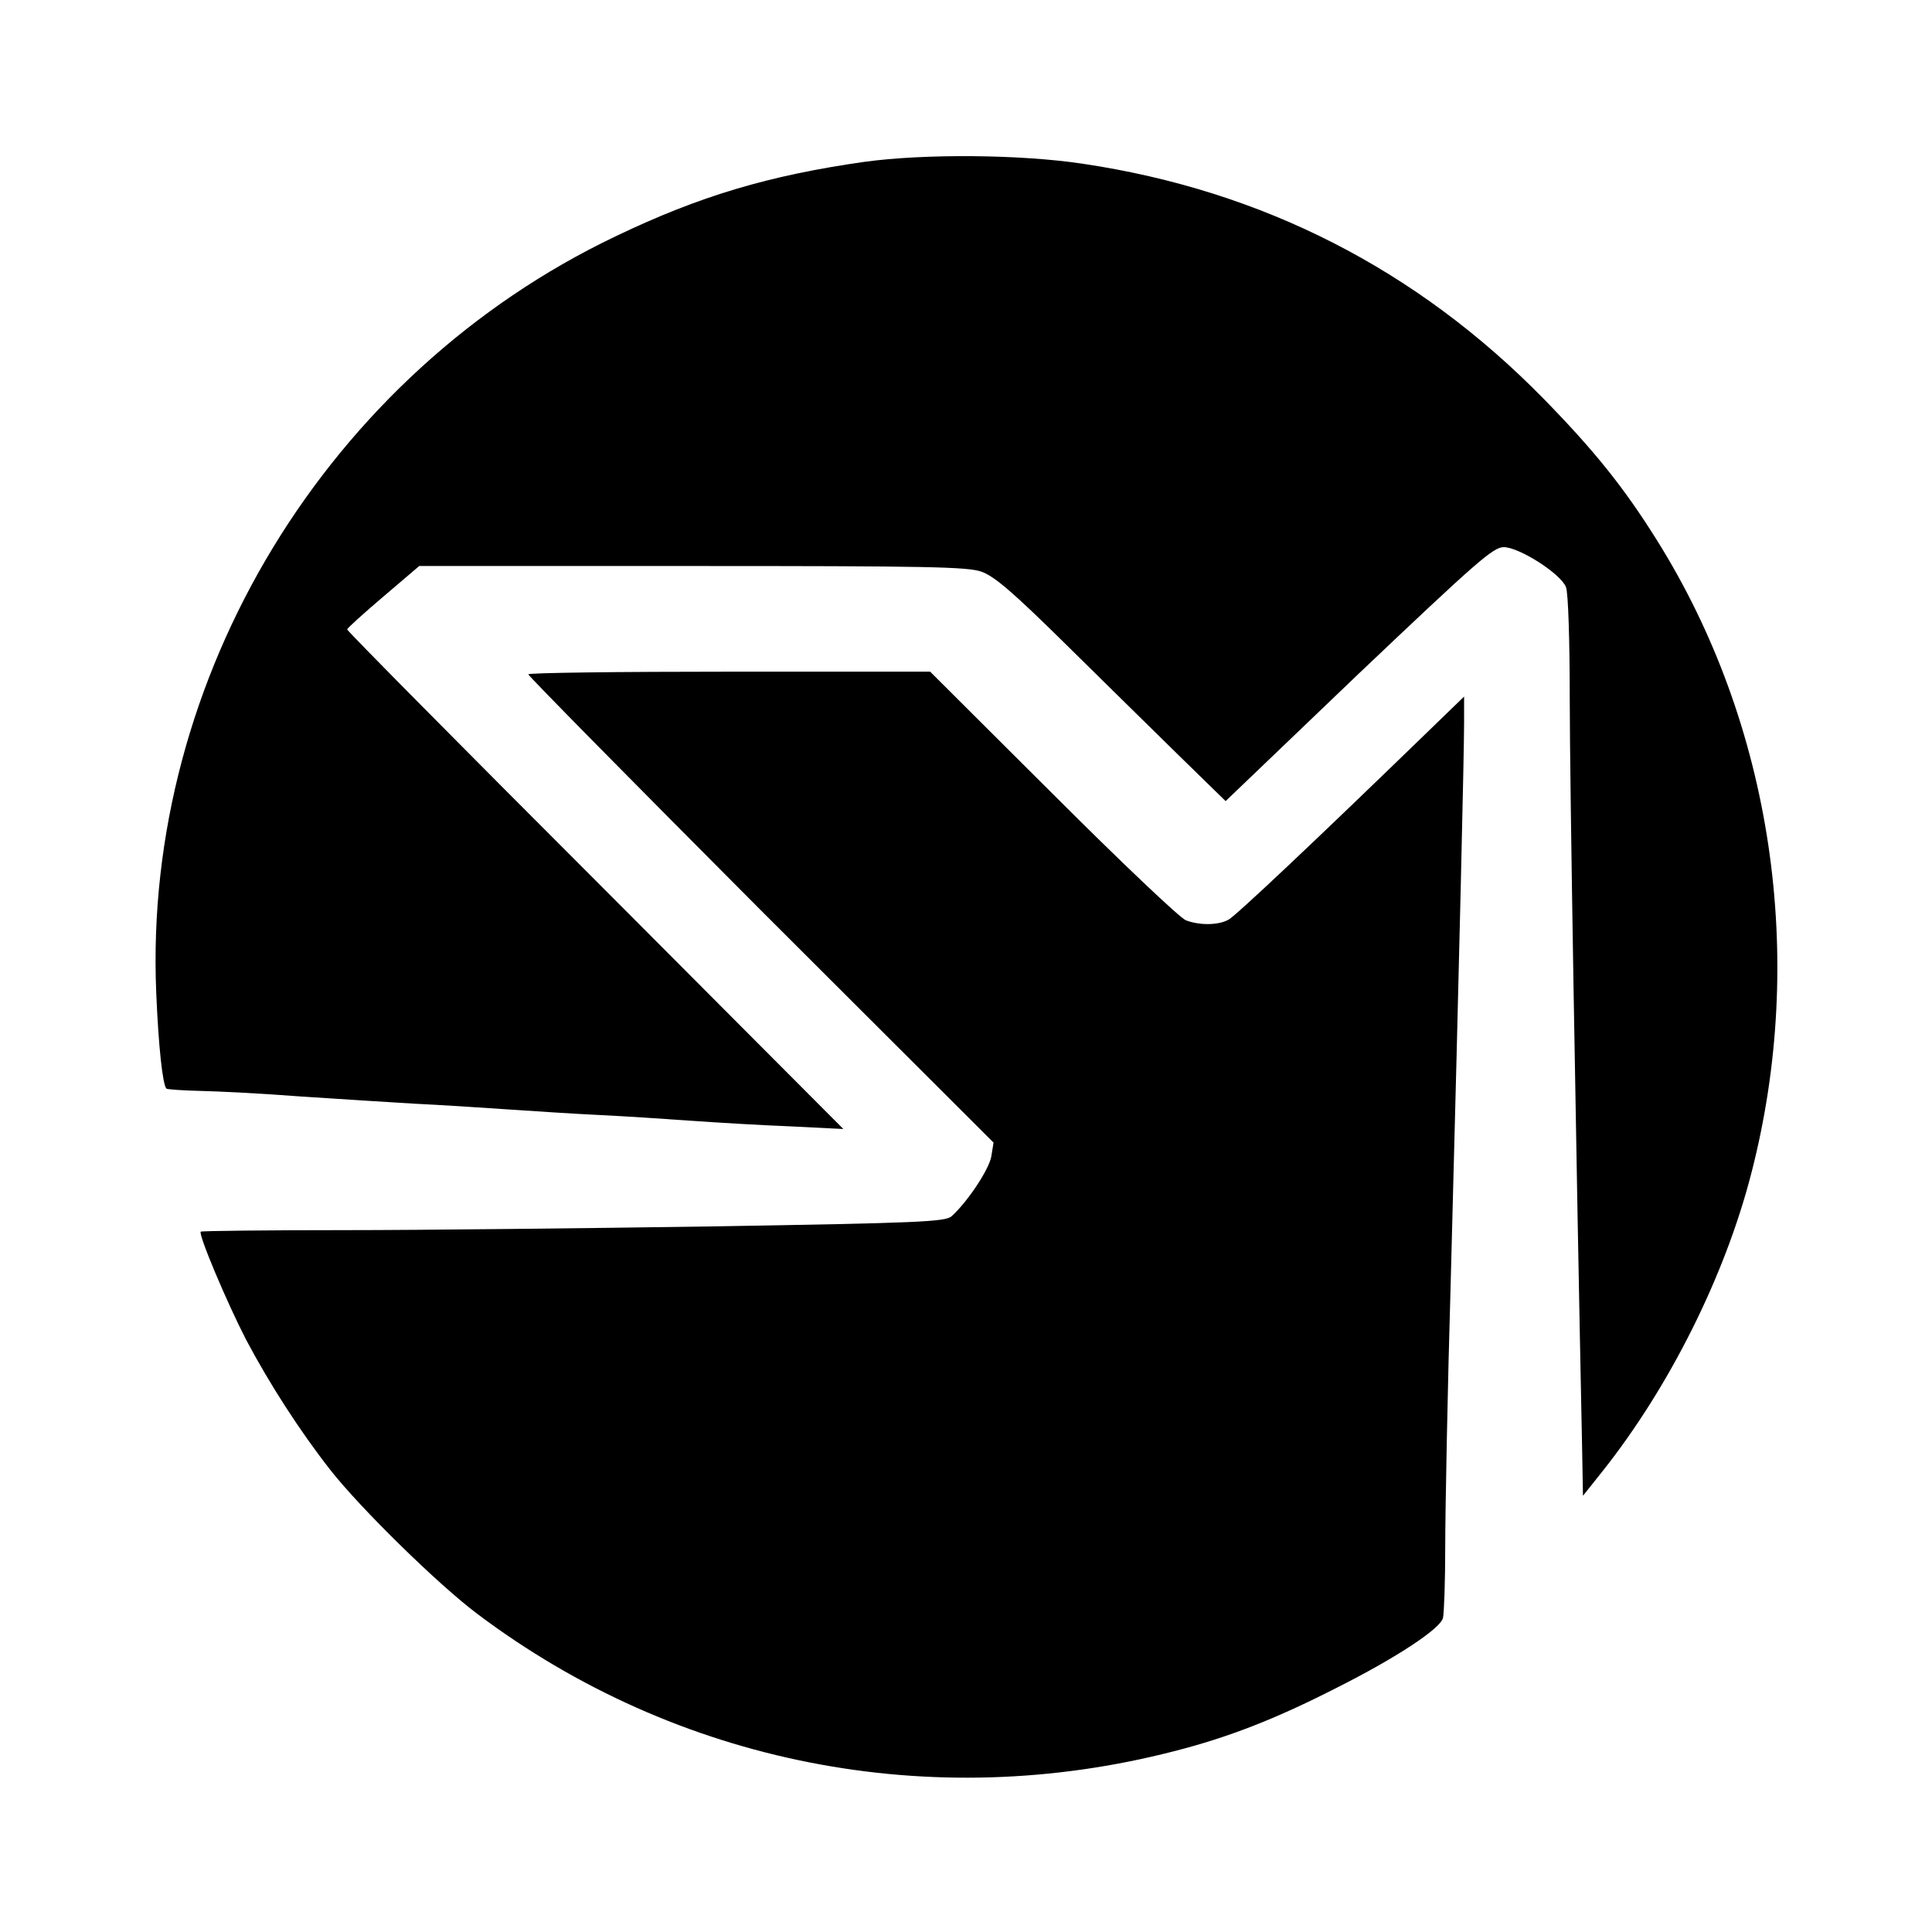<?xml version="1.0" standalone="no"?>
<!DOCTYPE svg PUBLIC "-//W3C//DTD SVG 20010904//EN"
 "http://www.w3.org/TR/2001/REC-SVG-20010904/DTD/svg10.dtd">
<svg version="1.0" xmlns="http://www.w3.org/2000/svg"
 width="512pt" height="512pt" viewBox="0 0 512 512"
 preserveAspectRatio="xMidYMid meet">
<g transform="translate(0,512) scale(0.1,-0.1)"
fill="#000000" stroke="none">
<path d="M2290 4691 c-252 -36 -435 -90 -658 -197 -764 -364 -1253 -1169
-1218 -2004 6 -144 17 -244 27 -255 3 -2 43 -5 89 -6 47 -1 168 -7 270 -15
102 -7 237 -15 300 -19 63 -3 174 -10 245 -15 72 -5 182 -12 245 -15 63 -3
171 -10 240 -15 69 -5 188 -12 265 -15 l140 -7 -657 659 c-362 362 -658 661
-658 665 0 3 43 42 96 87 l95 81 723 0 c624 0 730 -2 767 -15 34 -12 83 -54
219 -188 96 -95 232 -228 301 -296 l127 -124 352 337 c313 297 357 336 385
336 41 0 152 -71 165 -106 6 -14 10 -144 10 -297 0 -216 16 -1168 33 -1997 l2
-114 51 64 c178 224 325 518 395 790 148 572 56 1191 -251 1680 -87 139 -166
237 -299 373 -336 343 -745 552 -1221 623 -166 25 -420 27 -580 5z"/>
<path d="M1400 3333 c0 -4 277 -285 616 -625 l617 -616 -6 -37 c-6 -34 -62
-119 -105 -158 -16 -15 -88 -18 -628 -27 -335 -5 -777 -10 -983 -10 -206 0
-376 -2 -379 -4 -7 -7 69 -187 120 -286 62 -117 141 -240 223 -345 80 -102
286 -304 390 -382 529 -398 1202 -530 1846 -364 145 37 268 85 429 167 161 81
276 157 284 186 3 13 6 97 6 188 0 91 6 415 15 720 23 866 35 1389 35 1464 l0
70 -93 -90 c-301 -292 -512 -491 -531 -501 -26 -15 -76 -16 -113 -2 -15 5
-174 156 -353 335 l-325 324 -533 0 c-292 0 -532 -3 -532 -7z"/>
</g>
</svg>
